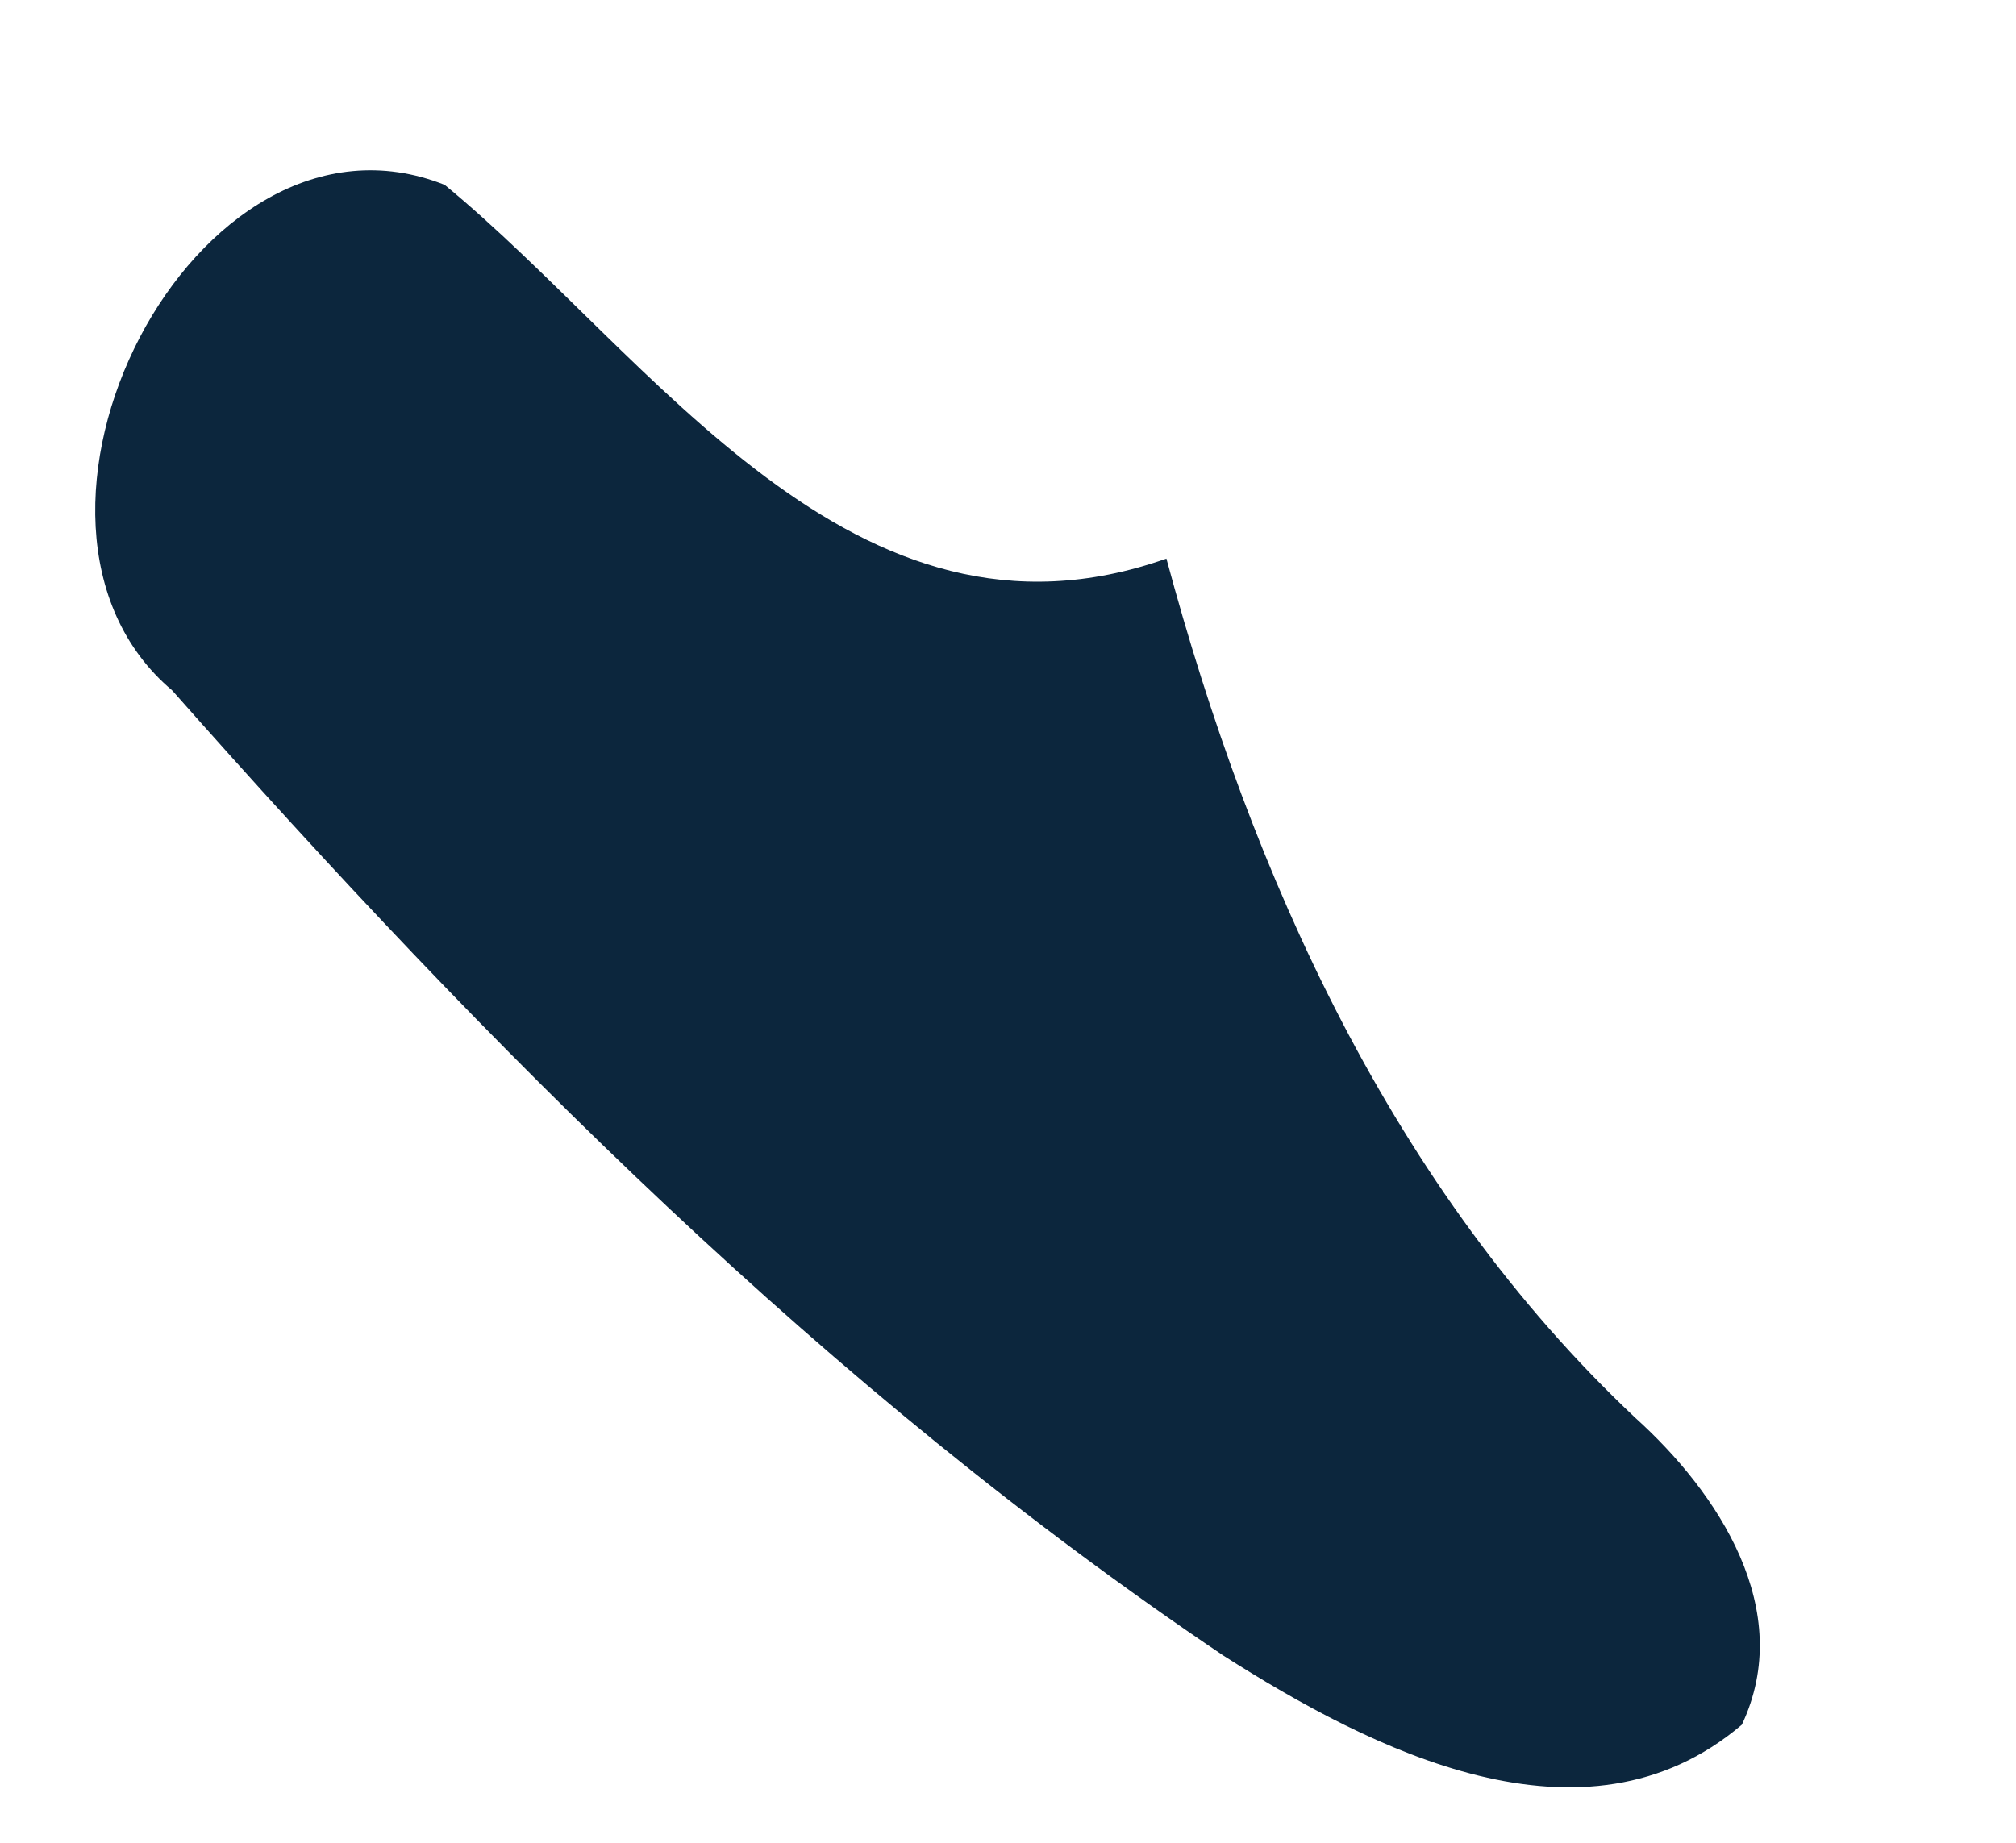 <?xml version="1.0" encoding="UTF-8" ?>
<!DOCTYPE svg PUBLIC "-//W3C//DTD SVG 1.1//EN" "http://www.w3.org/Graphics/SVG/1.1/DTD/svg11.dtd">
<svg width="35pt" height="32pt" viewBox="0 0 35 32" version="1.1" xmlns="http://www.w3.org/2000/svg">
<g id="#0c263dff">
<path fill="#0c263d" opacity="1.00" d=" M 2.99 11.99 C -0.46 9.08 3.36 1.48 7.72 3.21 C 11.33 6.18 14.81 11.62 20.25 9.70 C 21.73 15.21 24.18 20.66 28.39 24.62 C 29.83 25.92 31.18 27.96 30.24 29.95 C 27.50 32.28 23.80 30.38 21.24 28.75 C 14.36 24.12 8.46 18.18 2.99 11.99 Z" />
</g>
</svg>
